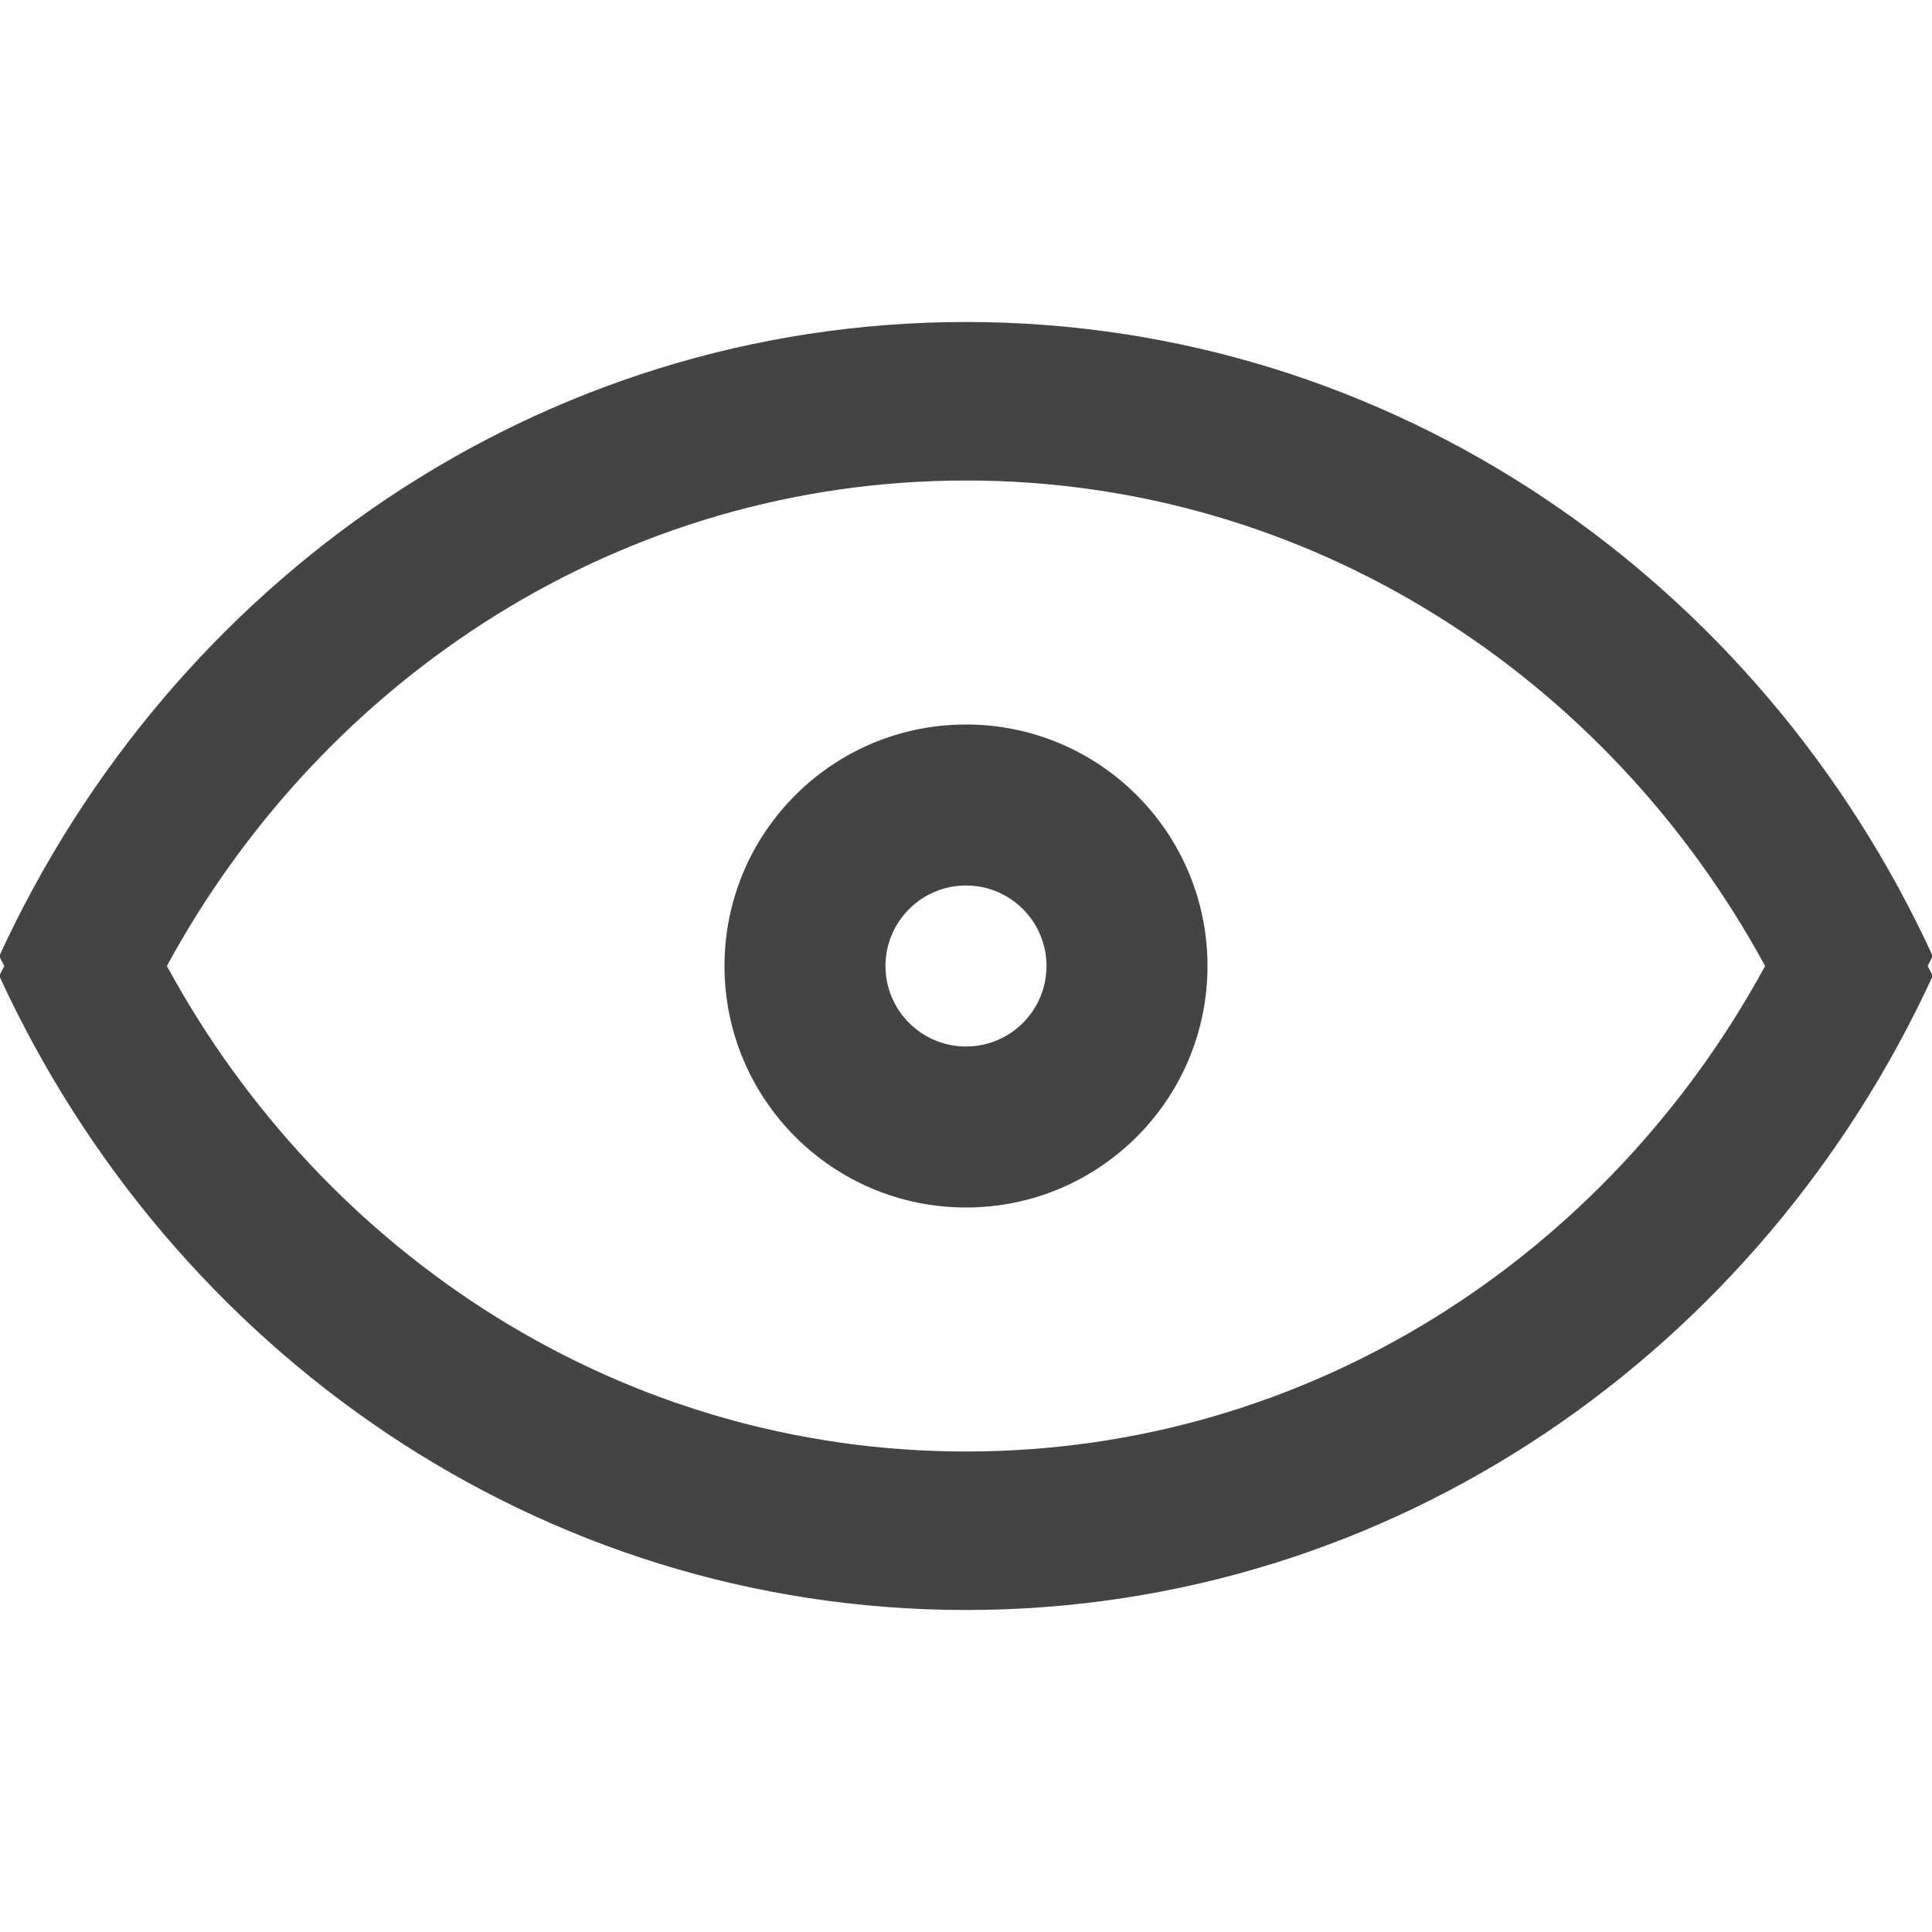 <svg xmlns="http://www.w3.org/2000/svg" xmlns:xlink="http://www.w3.org/1999/xlink" preserveAspectRatio="xMidYMid" width="24" height="24" viewBox="0 0 24 24">
  <defs>
    <style>
      .cls-1 {
        fill: #444;
        fill-rule: evenodd;
      }
    </style>
  </defs>
  <path d="M24.009,8.123 C21.872,12.776 17.305,16.000 12.000,16.000 C6.695,16.000 2.128,12.776 -0.009,8.123 C0.010,8.081 0.034,8.042 0.054,8.000 C0.034,7.958 0.010,7.919 -0.009,7.877 C2.128,3.224 6.695,0.000 12.000,0.000 C17.305,0.000 21.872,3.224 24.009,7.877 C23.990,7.919 23.966,7.958 23.946,8.000 C23.966,8.042 23.990,8.081 24.009,8.123 ZM12.000,1.969 C7.733,1.969 4.027,4.405 2.073,8.000 C4.027,11.595 7.733,14.031 12.000,14.031 C16.267,14.031 19.973,11.595 21.927,8.000 C19.973,4.405 16.267,1.969 12.000,1.969 ZM12.000,11.000 C10.343,11.000 9.000,9.657 9.000,8.000 C9.000,6.343 10.343,5.000 12.000,5.000 C13.657,5.000 15.000,6.343 15.000,8.000 C15.000,9.657 13.657,11.000 12.000,11.000 ZM12.000,7.000 C11.448,7.000 11.000,7.448 11.000,8.000 C11.000,8.552 11.448,9.000 12.000,9.000 C12.552,9.000 13.000,8.552 13.000,8.000 C13.000,7.448 12.552,7.000 12.000,7.000 Z" transform="translate(0 4)" class="cls-1"/>
</svg>
